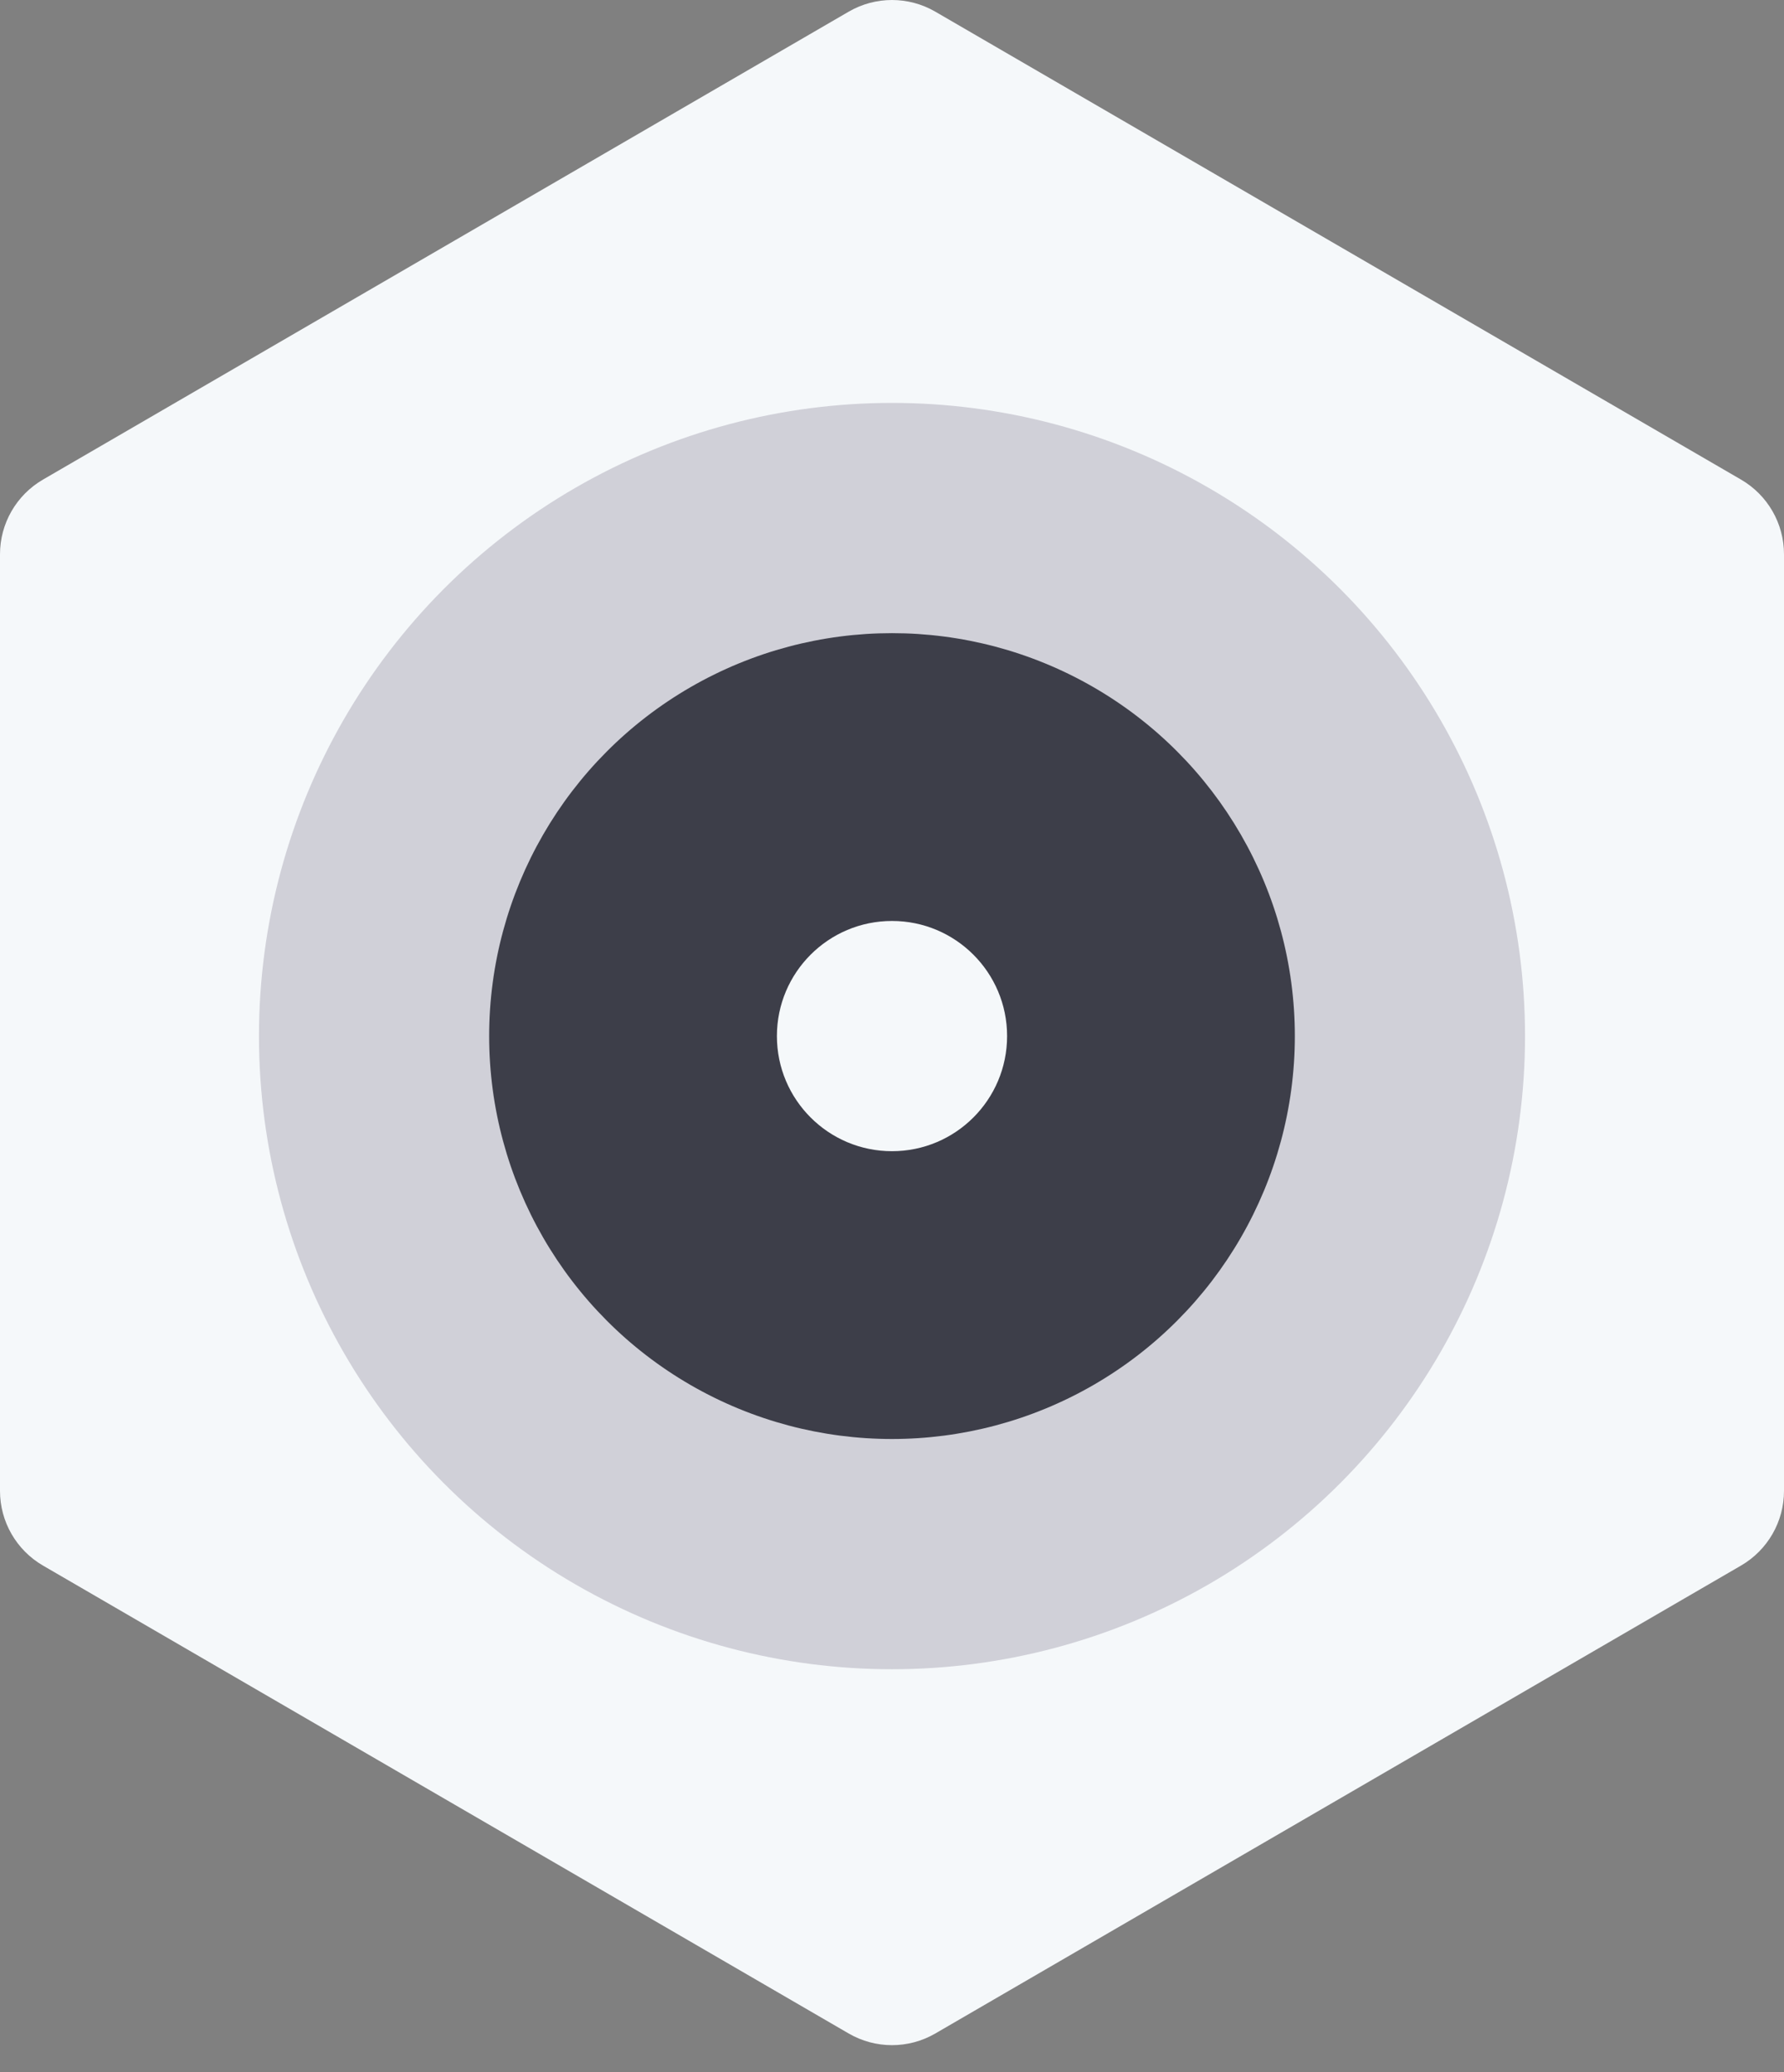 <svg width="62" height="72" viewBox="0 0 62 72" fill="none" xmlns="http://www.w3.org/2000/svg">
<rect x="0" y="0" width="62" height="72" fill="#808080" stroke="none"/>
<g id="product_icon_image">
<path id="Polygon 2" fill-rule="evenodd" clip-rule="evenodd" d="M29.494 0.406C30.425 -0.135 31.575 -0.135 32.506 0.406L60.506 16.664C61.431 17.201 62 18.189 62 19.258V51.804C62 52.873 61.431 53.861 60.506 54.398L32.506 70.656C31.575 71.197 30.425 71.197 29.494 70.656L1.494 54.398C0.569 53.861 0 52.873 0 51.804L0 19.258C0 18.189 0.569 17.201 1.494 16.664L29.494 0.406Z" fill="#F5F8FA"/>
<g id="Icon-Image">
<circle id="Oval" cx="31" cy="36" r="22" fill="#D0D0D8"/>
<circle id="Oval_2" cx="31" cy="36" r="14" fill="#3D3E49"/>
<circle id="Oval_3" cx="31" cy="36" r="4" fill="#F5F8FA"/>
</g>
</g>
</svg>
